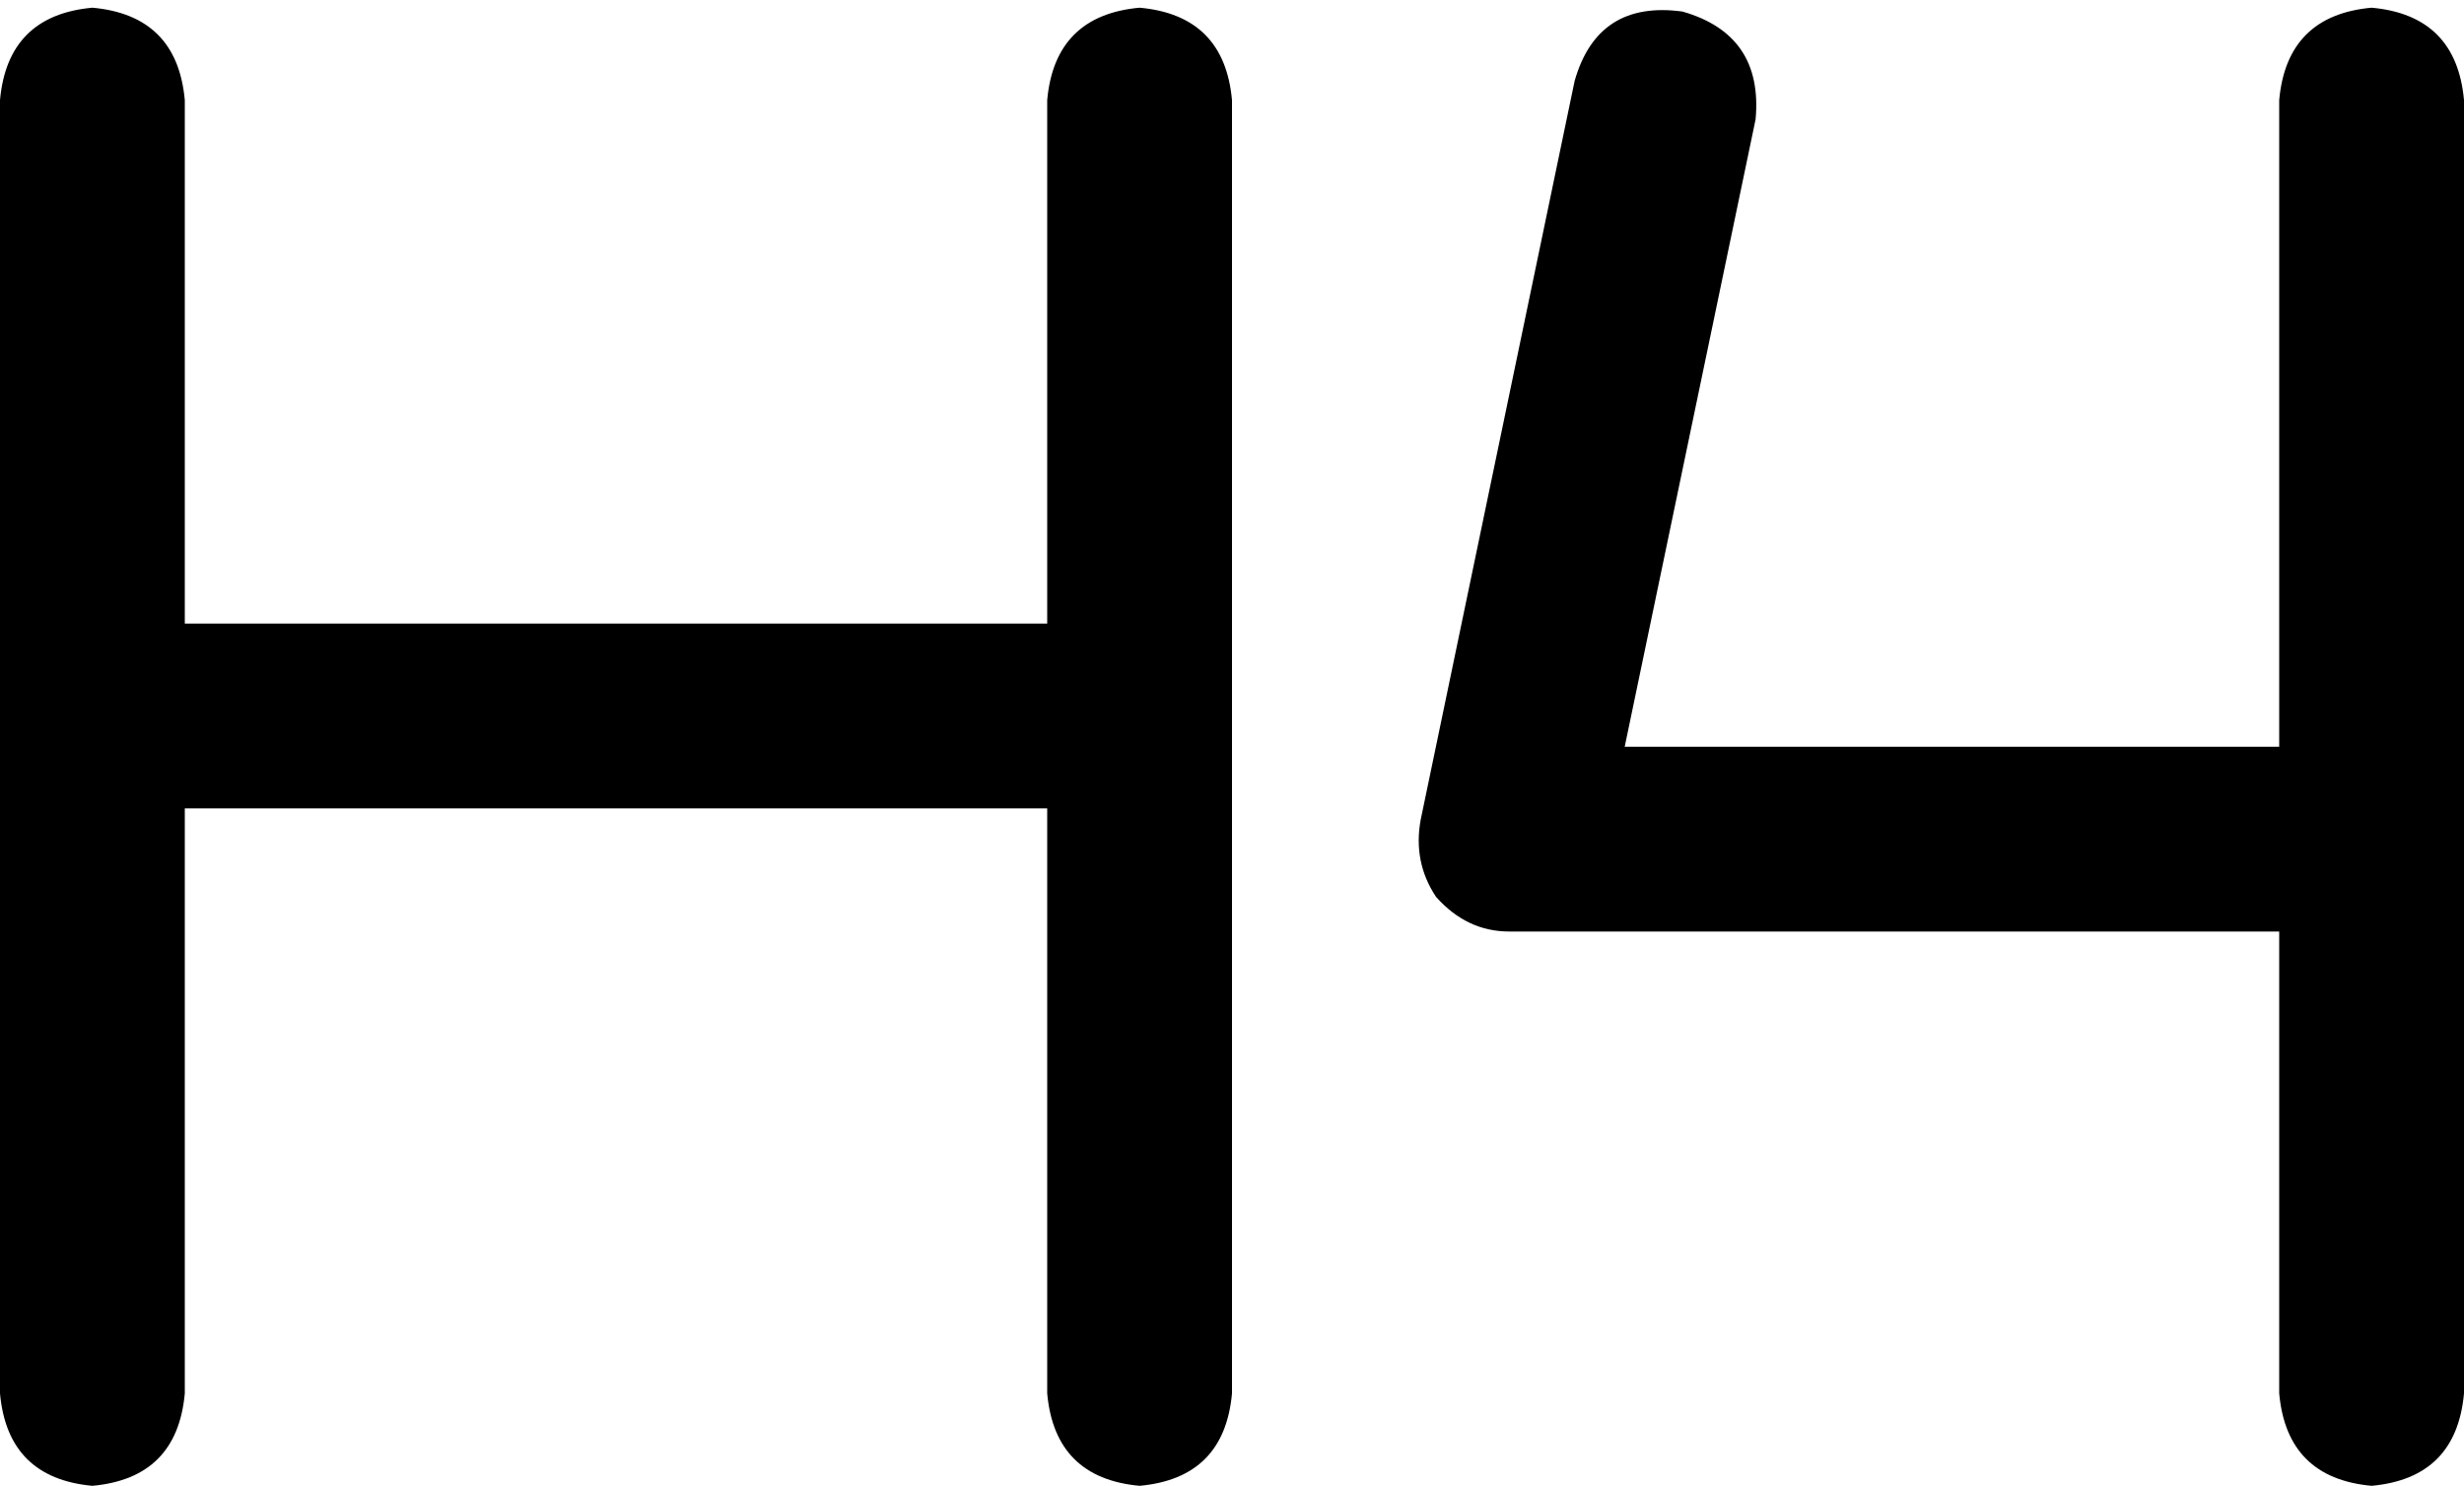 <svg xmlns="http://www.w3.org/2000/svg" viewBox="0 0 640 386">
    <path d="M 456 31 L 422 194 L 592 194 L 592 26 Q 594 4 616 2 Q 638 4 640 26 L 640 362 Q 638 384 616 386 Q 594 384 592 362 L 592 242 L 392 242 Q 381 242 373 233 Q 367 224 369 213 L 409 21 Q 415 0 437 3 Q 458 9 456 31 L 456 31 Z M 24 2 Q 46 4 48 26 L 48 162 L 272 162 L 272 26 Q 274 4 296 2 Q 318 4 320 26 L 320 186 L 320 362 Q 318 384 296 386 Q 274 384 272 362 L 272 210 L 48 210 L 48 362 Q 46 384 24 386 Q 2 384 0 362 L 0 186 L 0 26 Q 2 4 24 2 L 24 2 Z"/>
</svg>
